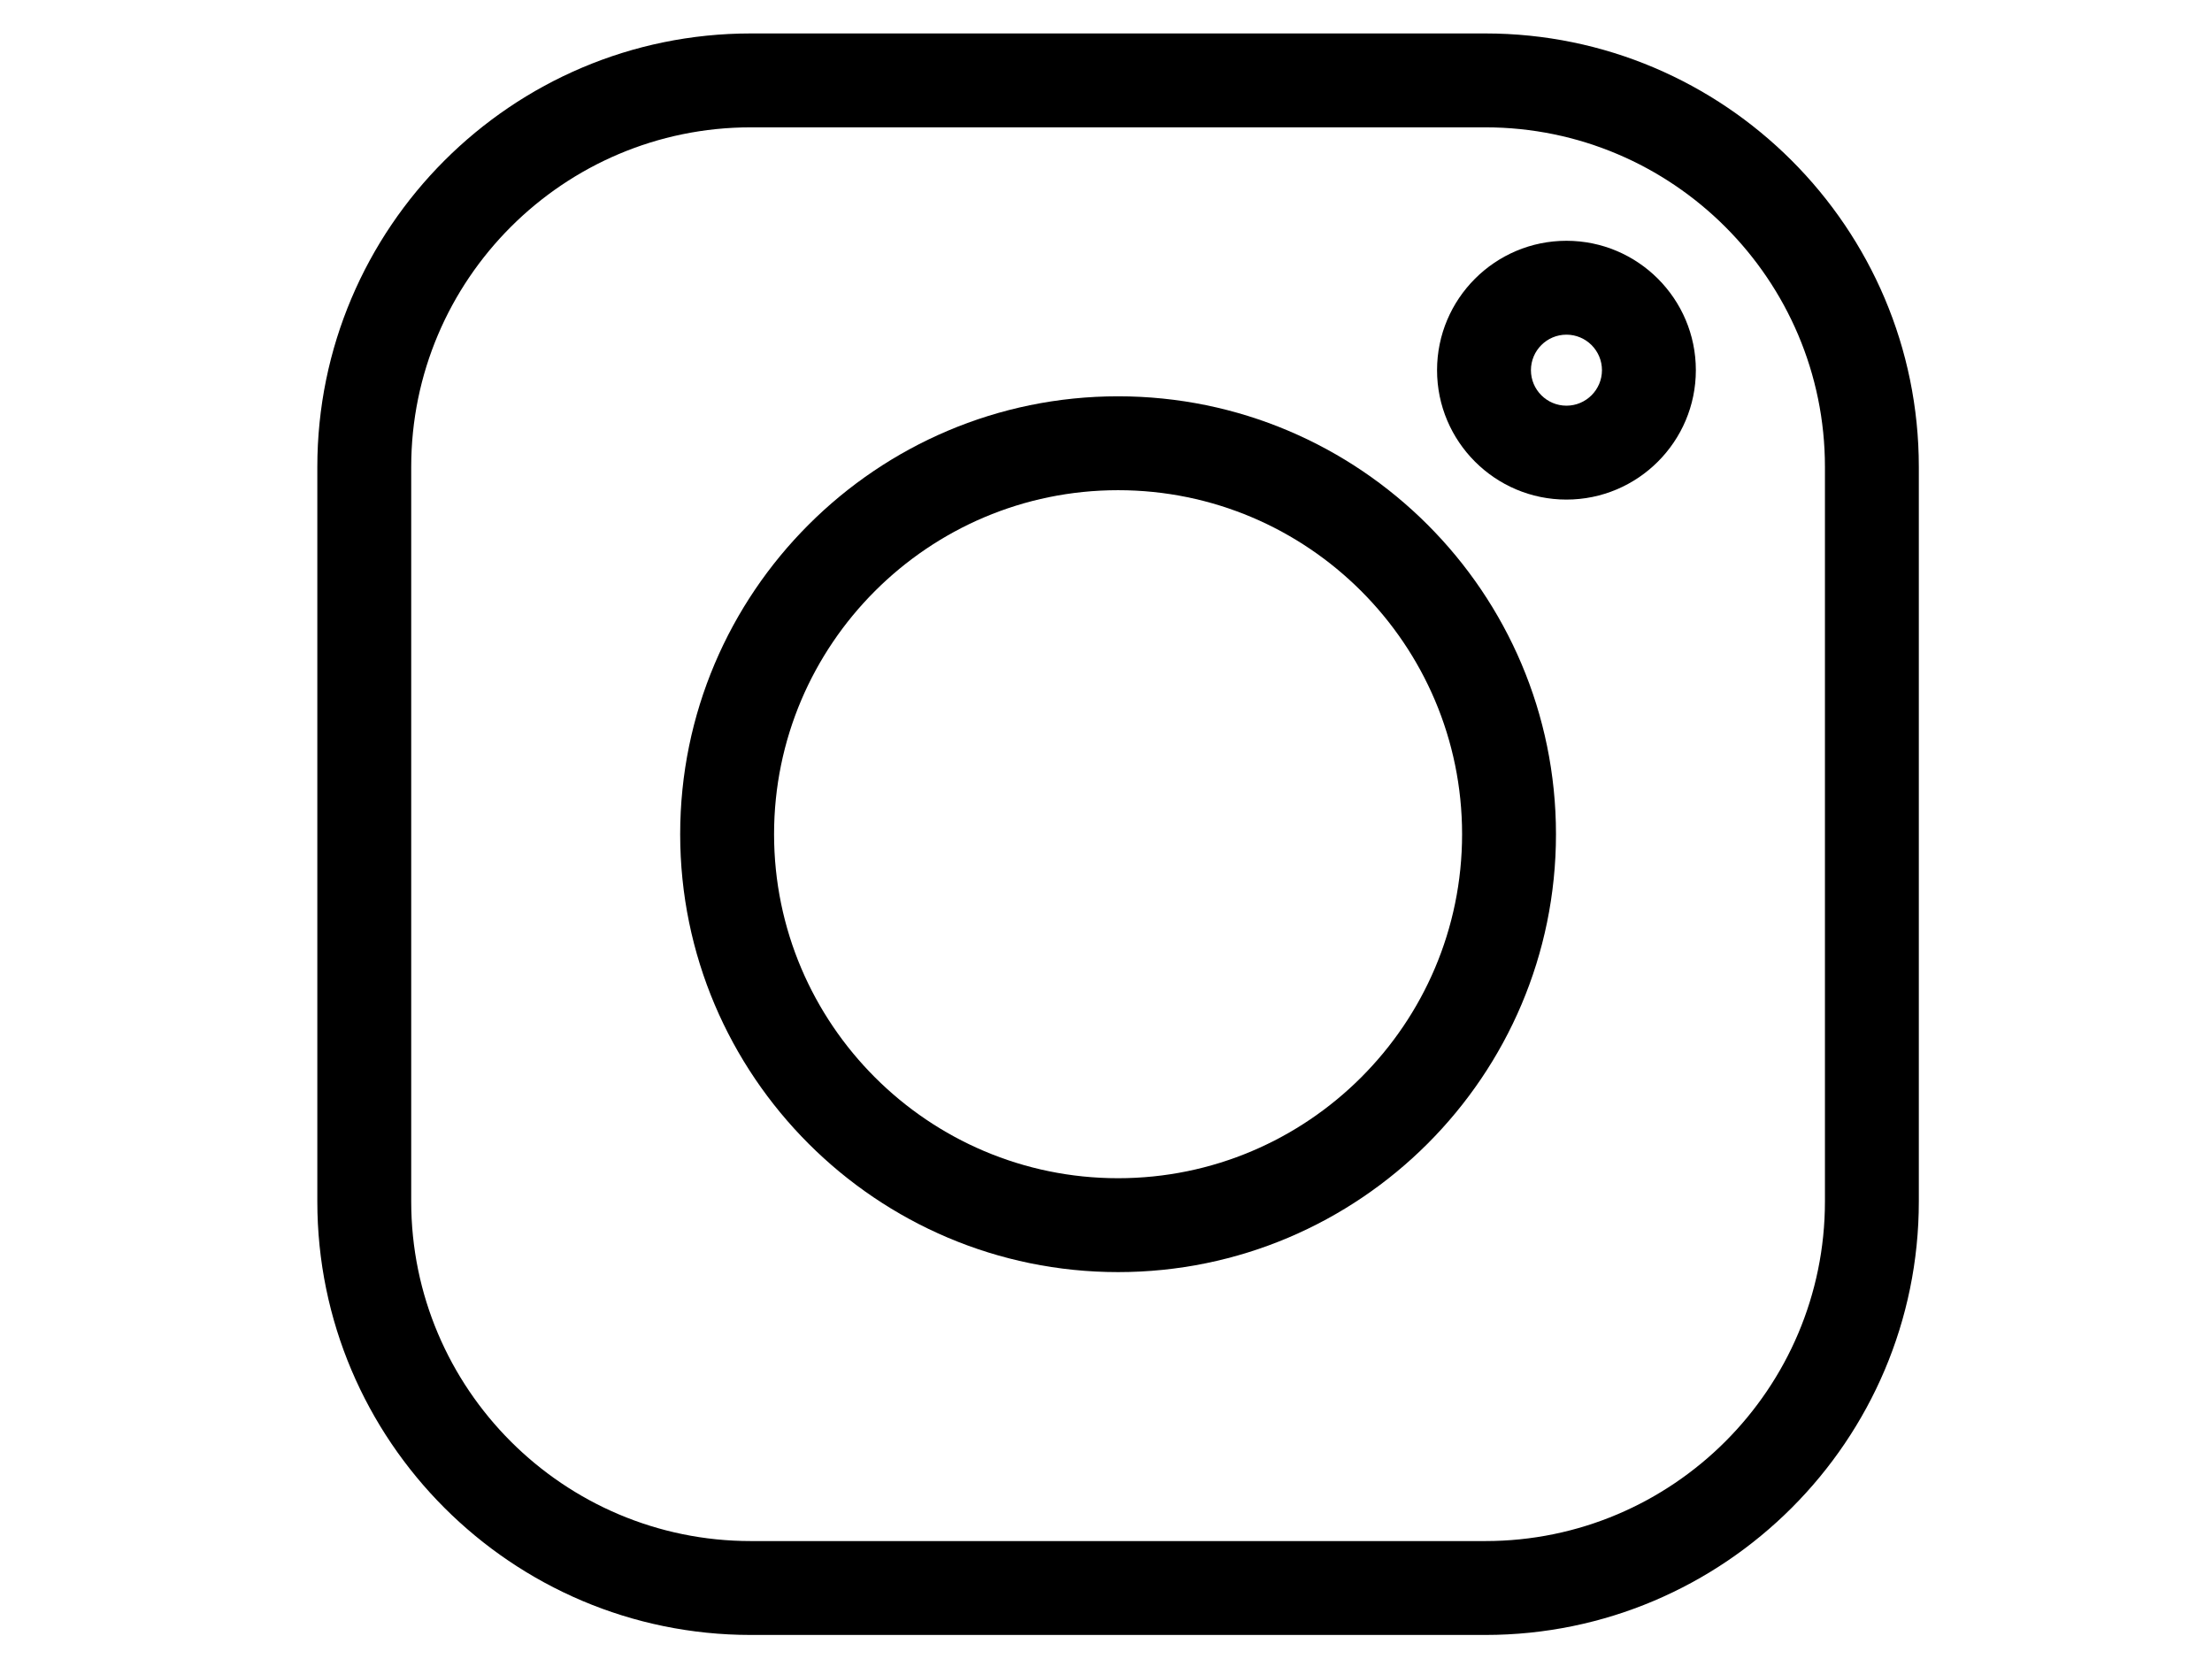 <svg width="640" height="480" xmlns="http://www.w3.org/2000/svg" xmlns:svg="http://www.w3.org/2000/svg" xmlns:xlink="http://www.w3.org/1999/xlink">
 <defs>
  <symbol id="svg_4" height="480" width="640" xmlns:xlink="http://www.w3.org/1999/xlink" xmlns:svg="http://www.w3.org/2000/svg" xmlns="http://www.w3.org/2000/svg">
   <defs>
    <symbol viewBox="0 0 512.001 512.001" id="svg_3" xmlns="http://www.w3.org/2000/svg">
     <path d="m373.406,0l-234.812,0c-76.422,0 -138.594,62.172 -138.594,138.594l0,234.816c0,76.418 62.172,138.59 138.594,138.59l234.816,0c76.418,0 138.59,-62.172 138.59,-138.59l0,-234.816c0,-76.422 -62.172,-138.594 -138.594,-138.594zm108.578,373.41c0,59.867 -48.707,108.574 -108.578,108.574l-234.812,0c-59.871,0 -108.578,-48.707 -108.578,-108.574l0,-234.816c0,-59.871 48.707,-108.578 108.578,-108.578l234.816,0c59.867,0 108.574,48.707 108.574,108.578l0,234.816zm0,0"/>
     <path d="m256,116.004c-77.195,0 -139.996,62.801 -139.996,139.996s62.801,139.996 139.996,139.996s139.996,-62.801 139.996,-139.996s-62.801,-139.996 -139.996,-139.996zm0,249.977c-60.641,0 -109.98,-49.336 -109.98,-109.98c0,-60.641 49.34,-109.98 109.98,-109.98c60.645,0 109.98,49.34 109.98,109.98c0,60.645 -49.336,109.98 -109.98,109.98zm0,0"/>
     <path d="m399.344,66.285c-22.812,0 -41.367,18.559 -41.367,41.367c0,22.812 18.555,41.371 41.367,41.371s41.371,-18.559 41.371,-41.371s-18.559,-41.367 -41.371,-41.367zm0,52.719c-6.258,0 -11.352,-5.094 -11.352,-11.352c0,-6.262 5.094,-11.352 11.352,-11.352c6.262,0 11.355,5.09 11.355,11.352c0,6.258 -5.094,11.352 -11.355,11.352zm0,0"/>
    </symbol>
   </defs>
   <g>
    <title>Layer 1</title>
    <use id="svg_2" xlink:href="#svg_3" transform="matrix(0.641,0,0,0.641,-628.651,-437.275) " y="814.816" x="1160.181"/>
    <g id="svg_1"/>
   </g>
  </symbol>
 </defs>
 <g>
  <title>Layer 1</title>
  <use x="0" y="0" transform="matrix(1.506,0,0,1.506,-158.645,-118.366) " xlink:href="#svg_4" id="svg_5"/>
  <g id="svg_6"/>
 </g>
</svg>